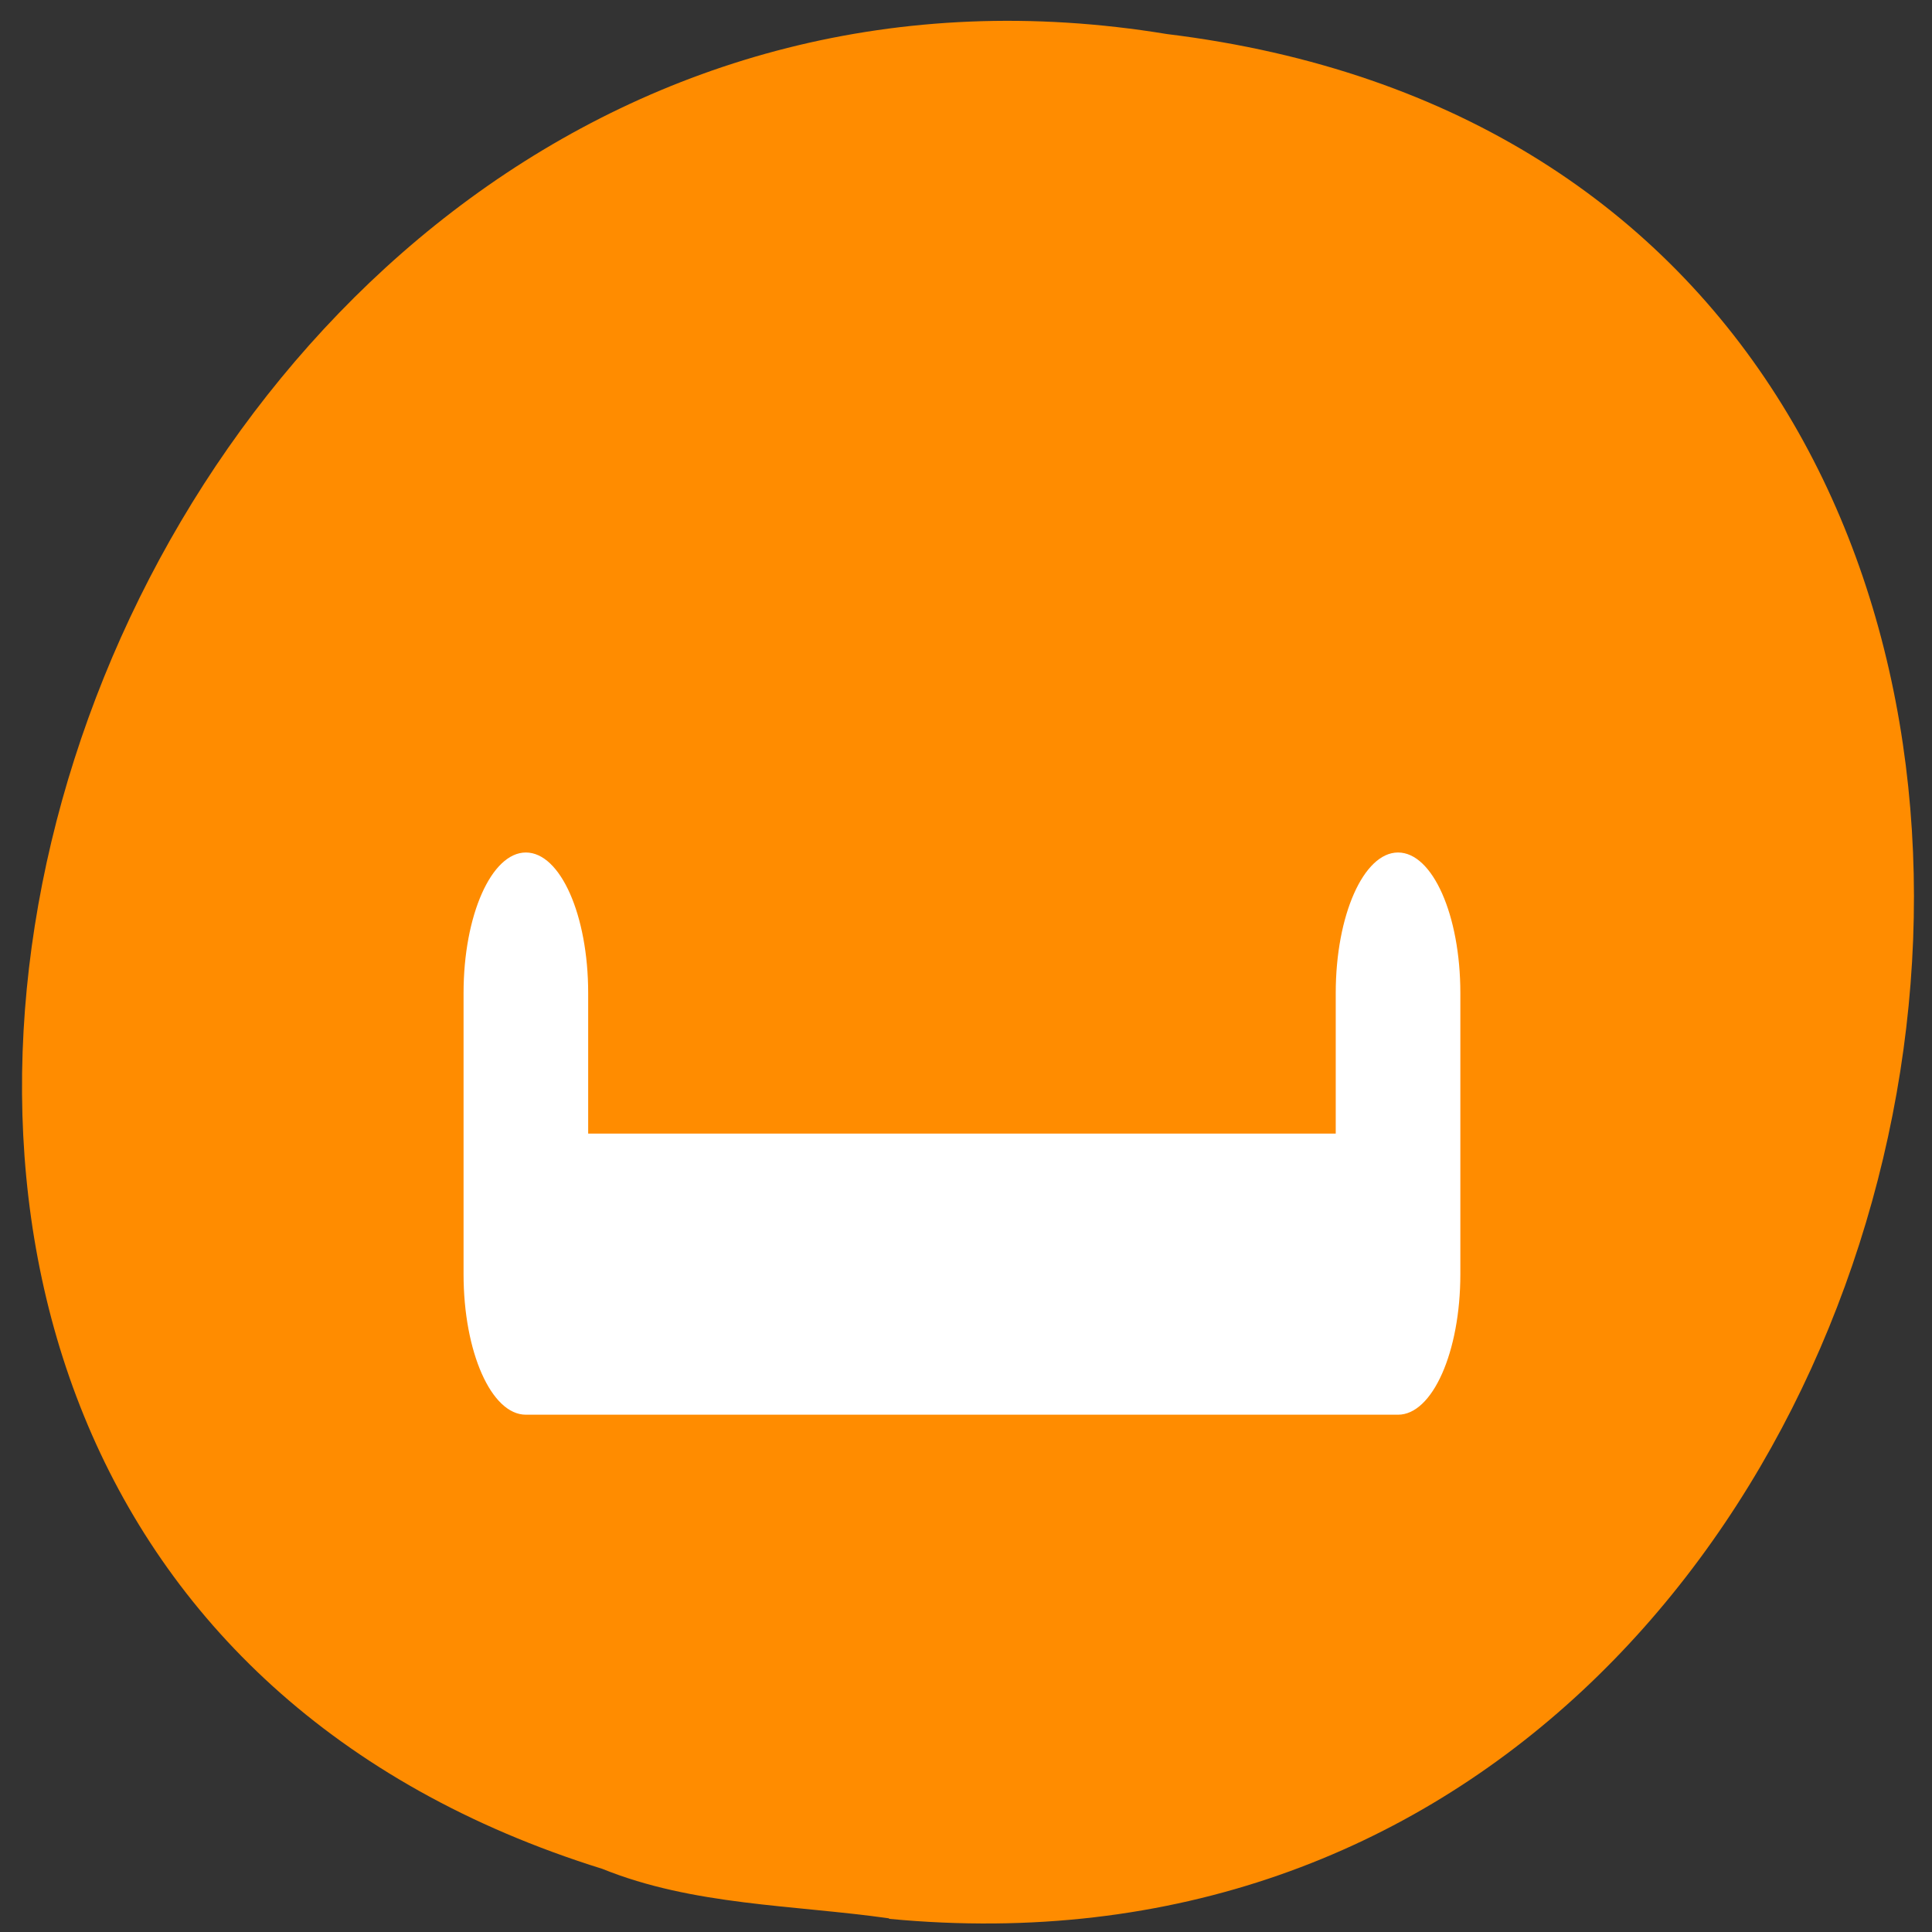 <svg xmlns="http://www.w3.org/2000/svg" viewBox="0 0 16 16"><rect x="0" y="0" width="16" height="16" fill="#333333" stroke="none"/><path d="m 7.363 15.891 c 9.504 0.906 12.06 -14.418 2.301 -15.609 c -8.973 -1.477 -13.594 12.418 -4.676 15.195 c 0.754 0.305 1.578 0.297 2.375 0.41" fill="#ff8c00"/><path d="m 4.355 7.06 c -0.285 0 -0.516 0.52 -0.516 1.164 v 2.328 c 0 0.645 0.23 1.164 0.516 1.164 h 7.223 c 0.285 0 0.516 -0.52 0.516 -1.164 v -2.328 c 0 -0.645 -0.23 -1.164 -0.516 -1.164 c -0.285 0 -0.516 0.52 -0.516 1.164 v 1.164 h -6.191 v -1.164 c 0 -0.645 -0.23 -1.164 -0.516 -1.164" fill="#fff"/></svg>
